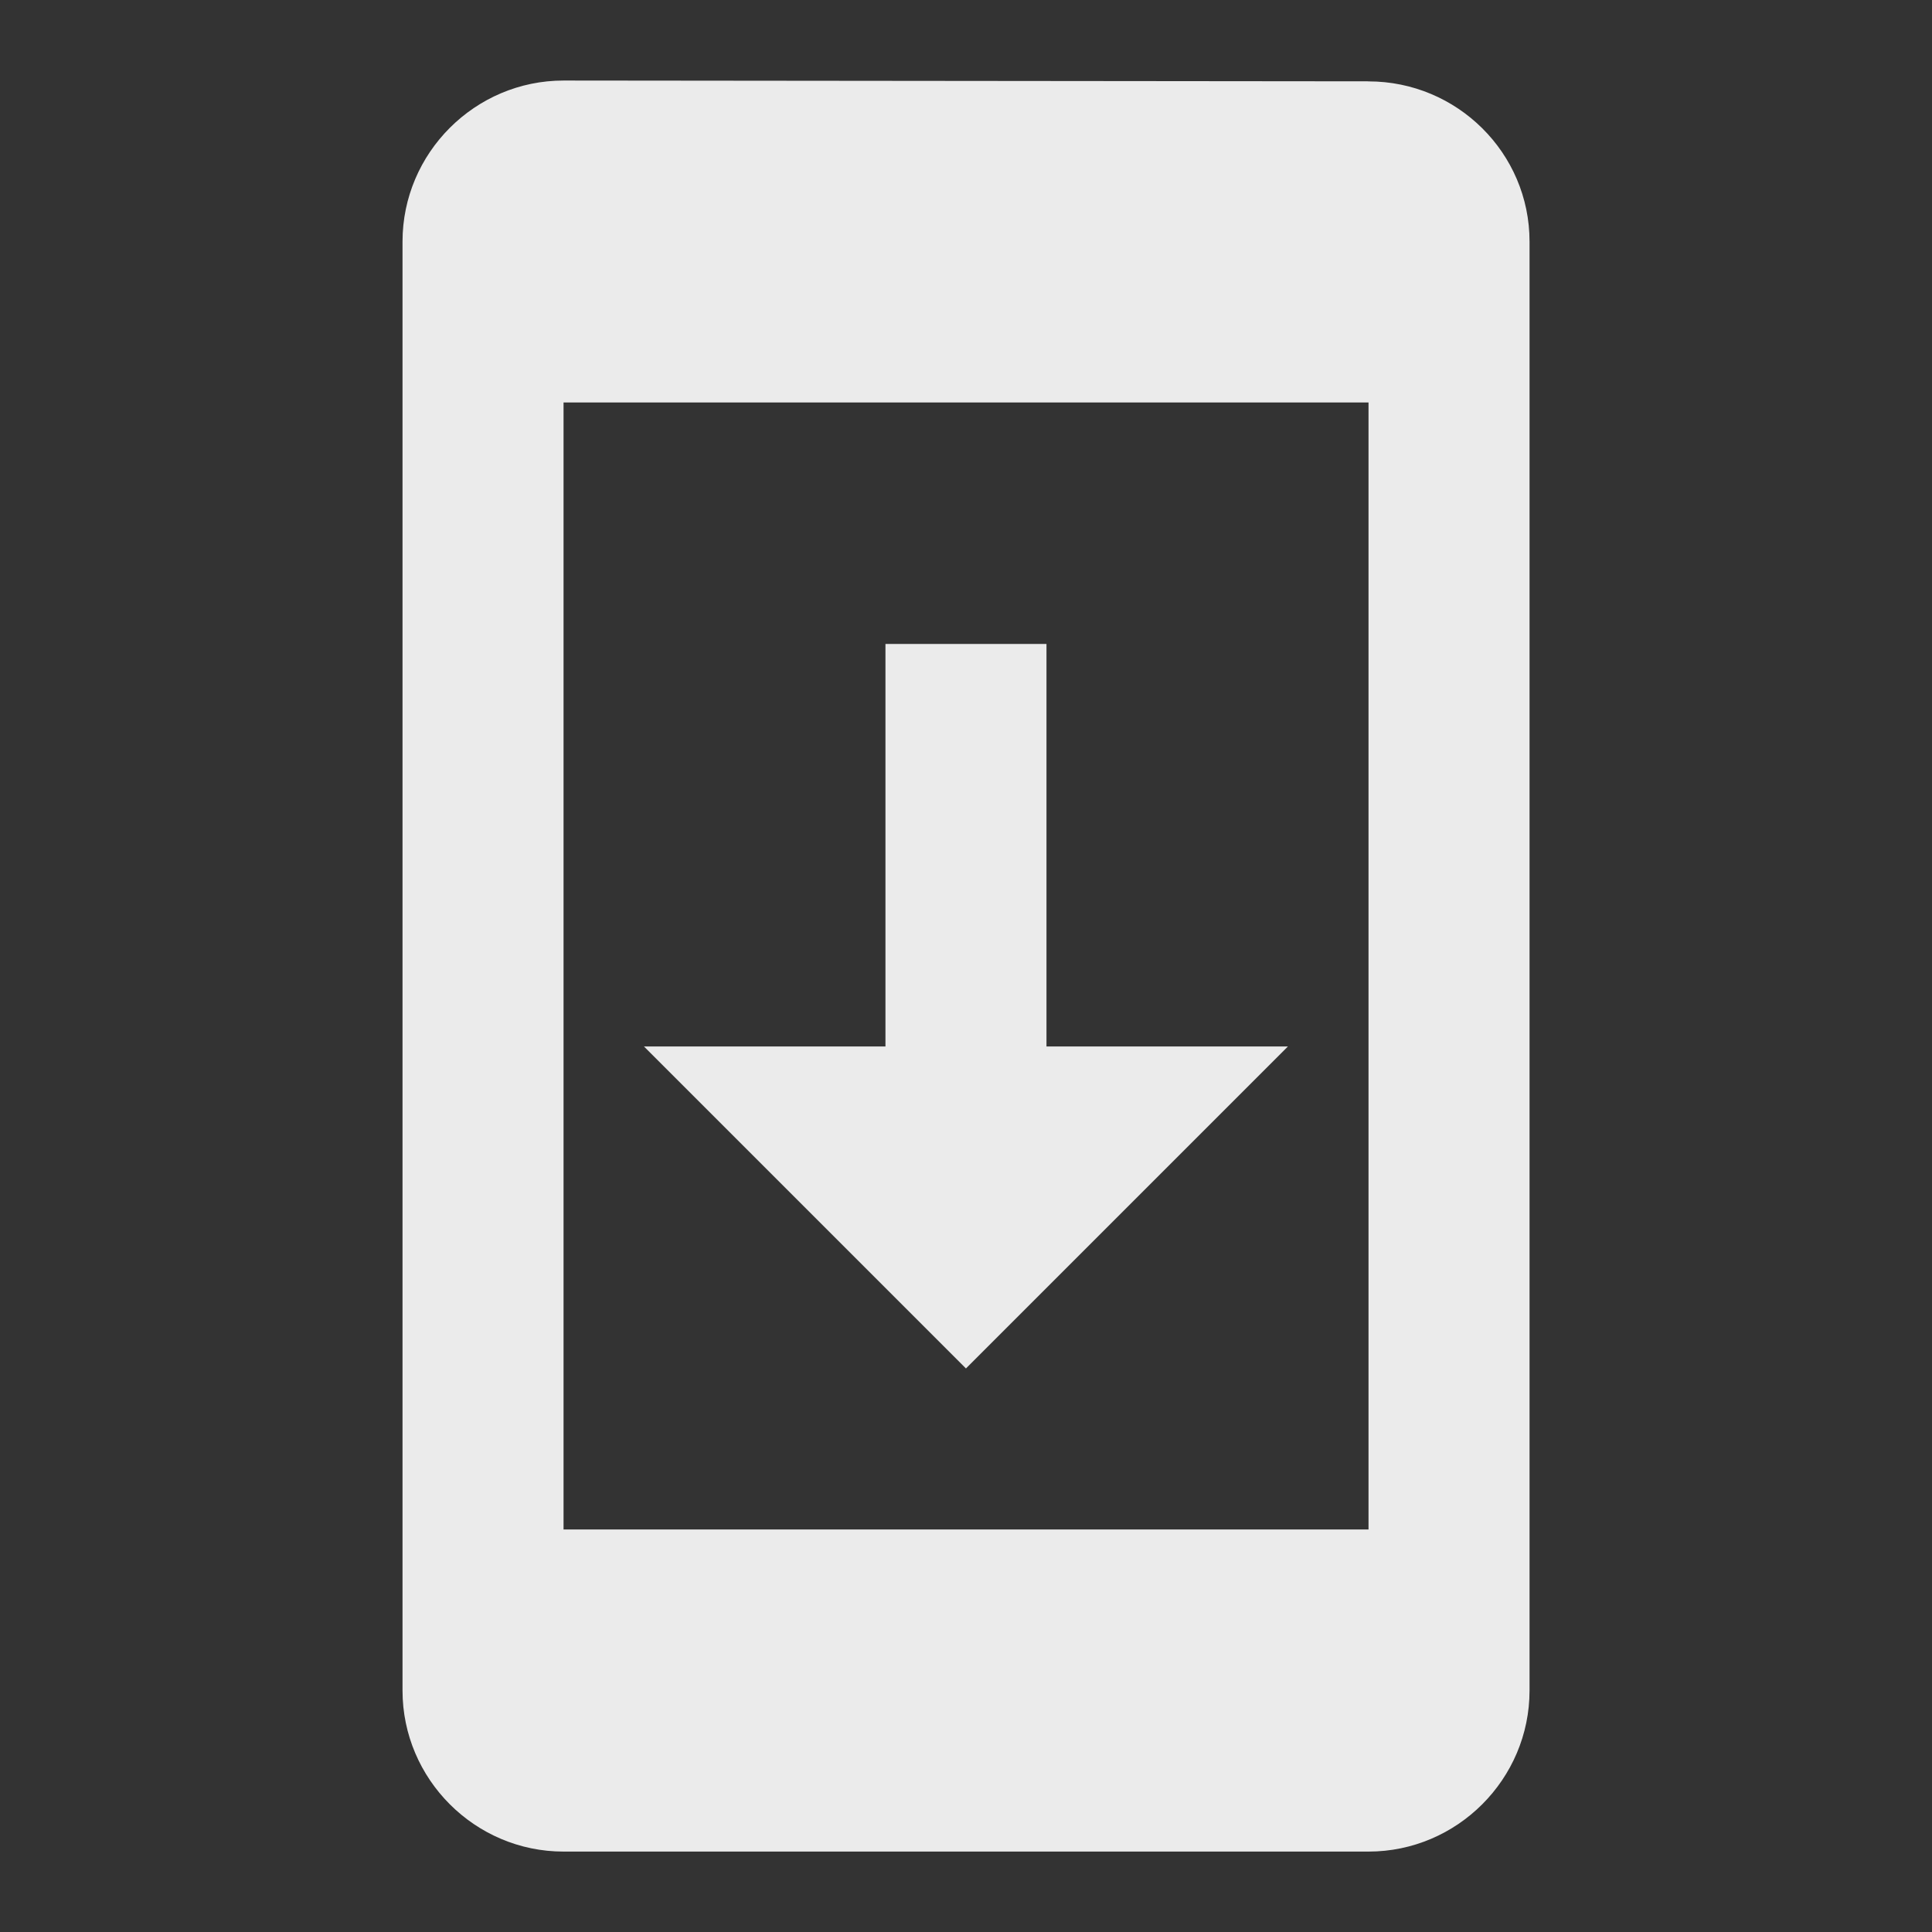 <!-- Generated by IcoMoon.io -->
<svg version="1.1" xmlns="http://www.w3.org/2000/svg" width="32" height="32" viewBox="0 0 32 32">
<rect x="0" y="0" width="32" height="32" fill="#333333" stroke="none"/>
<title>mt-system_update</title>
<path fill="#ebebeb" d="M22.667 1.347l-13.333-0.013c-1.467 0-2.667 1.2-2.667 2.667v24c0 1.467 1.2 2.667 2.667 2.667h13.333c1.467 0 2.667-1.2 2.667-2.667v-24c0-1.467-1.2-2.653-2.667-2.653v0zM22.667 25.333h-13.333v-18.667h13.333v18.667zM21.333 17.333h-4v-6.667h-2.667v6.667h-4l5.333 5.333 5.333-5.333z"></path>
</svg>

